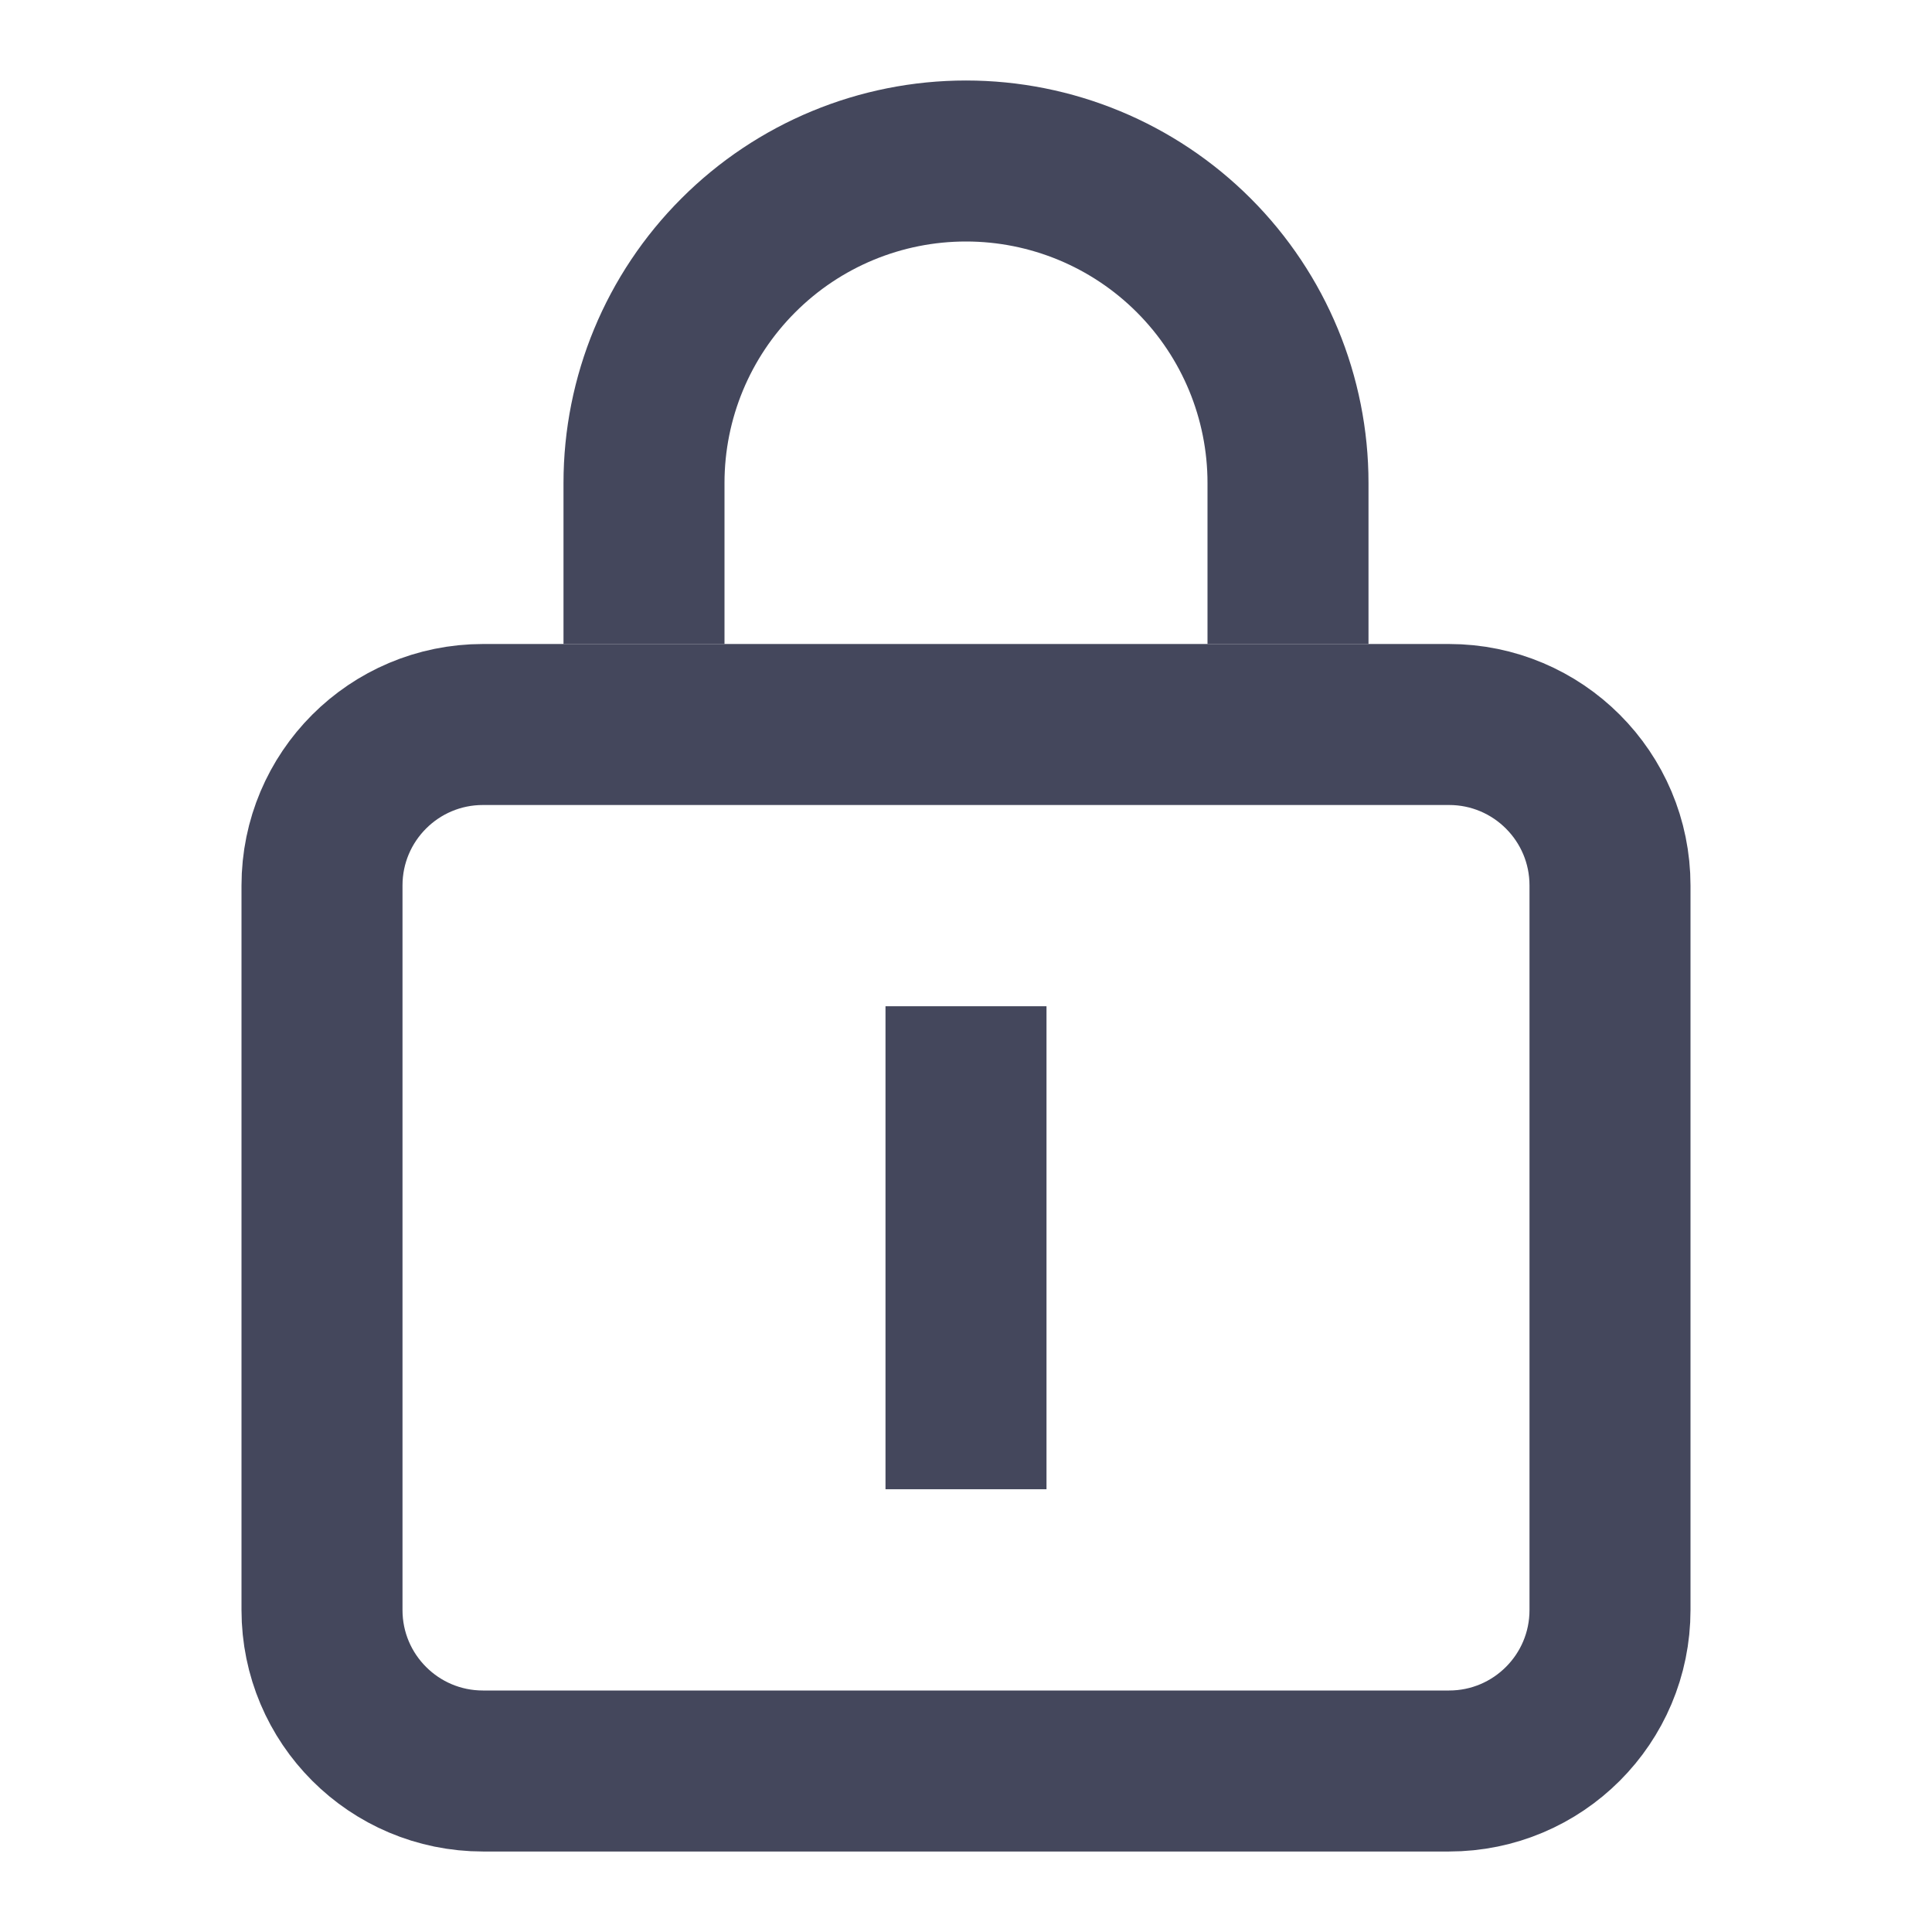 <svg width="24" height="24" viewBox="0 0 24 24" fill="none" xmlns="http://www.w3.org/2000/svg">
<path d="M18 9H6C4.895 9 4 9.895 4 11V20C4 21.105 4.895 22 6 22H18C19.105 22 20 21.105 20 20V11C20 9.895 19.105 9 18 9Z" stroke="#44475C" stroke-width="2" stroke-miterlimit="10"/>
<path d="M12 12.5V18.5" stroke="#44475C" stroke-width="2" stroke-miterlimit="10"/>
<path d="M8 8V6C8 4.939 8.421 3.922 9.172 3.172C9.922 2.421 10.939 2 12 2C13.061 2 14.078 2.421 14.829 3.172C15.579 3.922 16 4.939 16 6V8" stroke="#44475C" stroke-width="2" stroke-miterlimit="10"/>
</svg>
